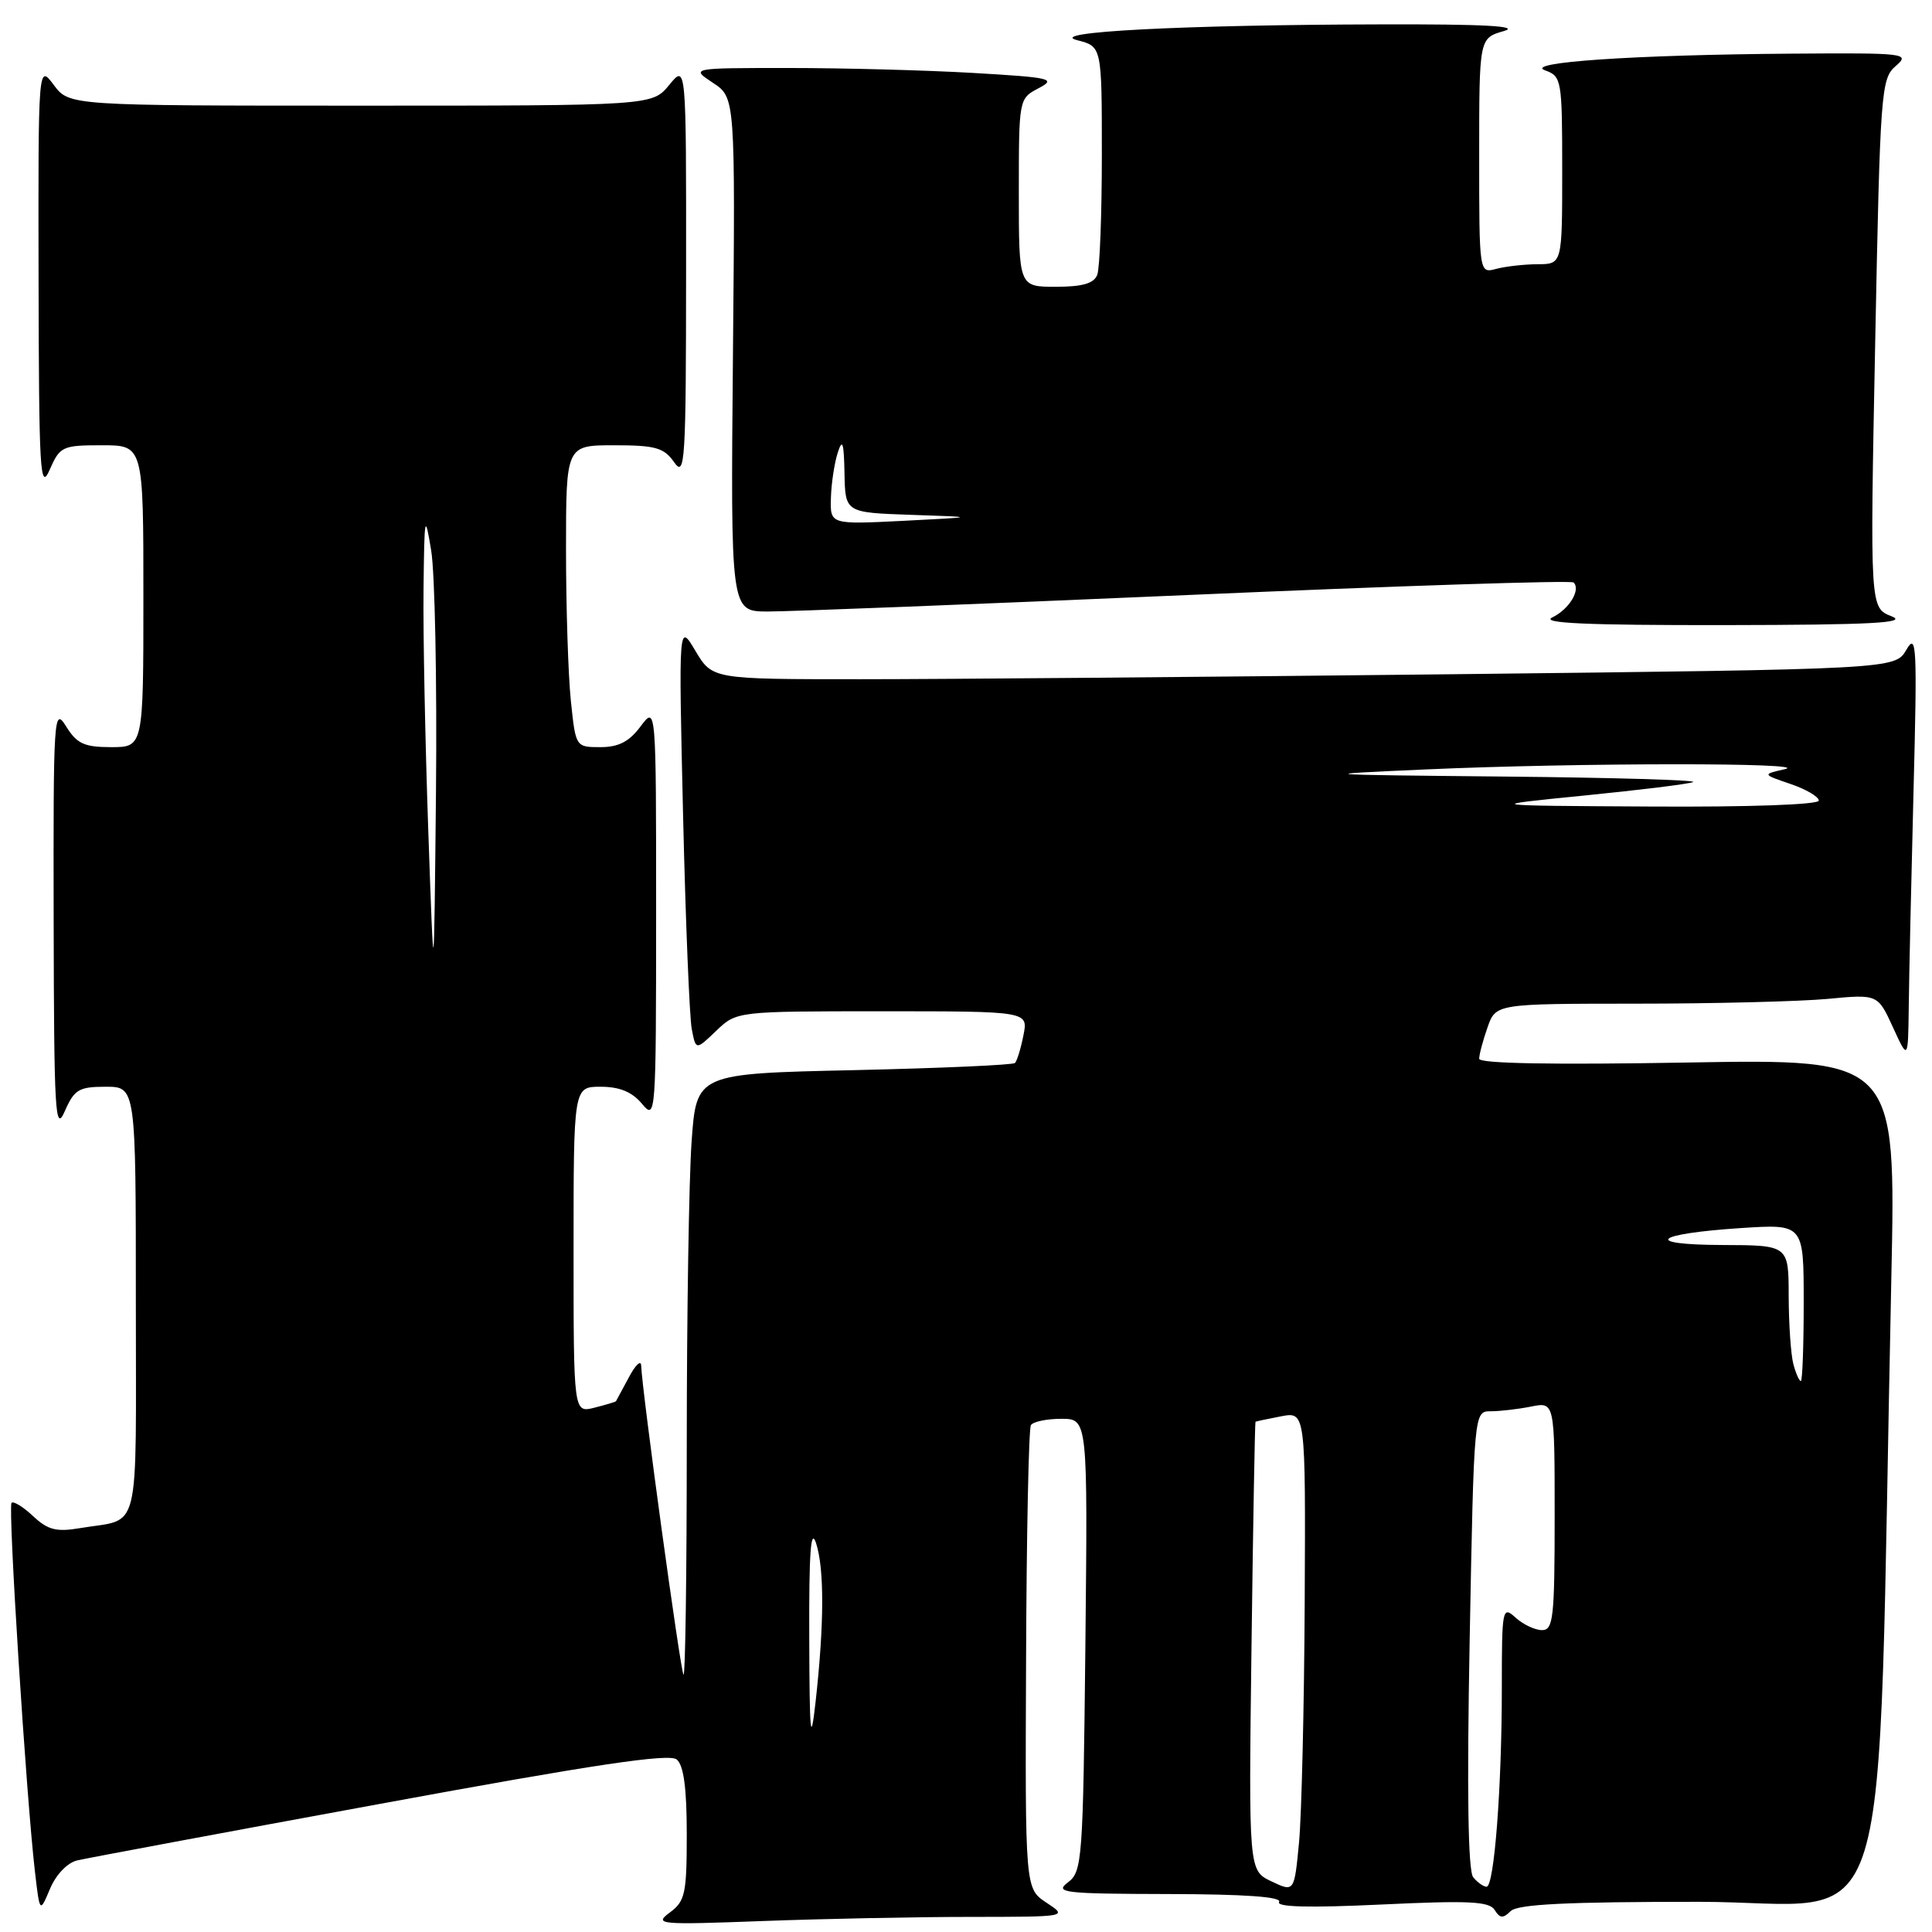 <?xml version="1.0" encoding="UTF-8" standalone="no"?>
<!DOCTYPE svg PUBLIC "-//W3C//DTD SVG 1.1//EN" "http://www.w3.org/Graphics/SVG/1.1/DTD/svg11.dtd" >
<svg xmlns="http://www.w3.org/2000/svg" xmlns:xlink="http://www.w3.org/1999/xlink" version="1.1" viewBox="0 0 256 256">
 <g >
 <path fill="currentColor"
d=" M 128.50 254.00 C 141.50 253.99 141.50 253.99 138.67 252.12 C 135.83 250.25 135.83 250.25 135.96 219.96 C 136.02 203.31 136.31 189.30 136.60 188.84 C 136.88 188.38 138.70 188.00 140.63 188.00 C 144.13 188.00 144.13 188.00 143.82 217.96 C 143.51 246.55 143.41 247.99 141.50 249.43 C 139.69 250.79 140.94 250.94 154.81 250.97 C 164.93 250.99 169.90 251.34 169.49 252.02 C 169.07 252.70 173.51 252.81 183.02 252.36 C 194.62 251.81 197.34 251.94 198.05 253.08 C 198.74 254.20 199.17 254.23 200.16 253.24 C 201.08 252.32 207.55 252.00 225.08 252.00 C 251.59 252.00 248.64 261.54 250.61 169.40 C 251.23 140.31 251.23 140.31 223.61 140.79 C 205.76 141.10 196.00 140.93 196.00 140.29 C 196.00 139.74 196.49 137.88 197.10 136.15 C 198.20 133.00 198.20 133.00 216.85 132.99 C 227.11 132.99 238.49 132.70 242.15 132.36 C 248.81 131.73 248.81 131.73 250.82 136.11 C 252.83 140.50 252.83 140.50 252.92 133.41 C 252.96 129.51 253.25 116.69 253.55 104.91 C 254.05 85.57 253.96 83.75 252.61 86.09 C 251.11 88.67 251.11 88.67 192.39 89.34 C 160.09 89.70 124.83 90.00 114.03 90.00 C 94.39 90.00 94.39 90.00 92.15 86.25 C 89.92 82.50 89.92 82.50 90.51 108.00 C 90.84 122.03 91.36 134.78 91.66 136.34 C 92.20 139.18 92.20 139.18 94.90 136.59 C 97.61 134.00 97.61 134.00 116.93 134.00 C 136.25 134.00 136.25 134.00 135.61 137.18 C 135.27 138.92 134.76 140.58 134.49 140.85 C 134.22 141.12 124.61 141.54 113.14 141.80 C 92.28 142.26 92.28 142.26 91.64 151.28 C 91.29 156.25 91.00 174.26 91.00 191.32 C 91.00 208.38 90.81 222.14 90.57 221.91 C 90.17 221.50 85.05 184.13 84.96 180.96 C 84.94 180.16 84.20 180.85 83.33 182.50 C 82.45 184.15 81.68 185.58 81.62 185.67 C 81.55 185.76 80.26 186.15 78.75 186.53 C 76.00 187.22 76.00 187.22 76.00 165.61 C 76.00 144.00 76.00 144.00 79.59 144.00 C 82.09 144.00 83.75 144.68 85.06 146.25 C 86.90 148.46 86.93 148.03 86.94 121.00 C 86.94 93.50 86.94 93.50 84.88 96.25 C 83.38 98.27 81.97 99.00 79.56 99.00 C 76.28 99.00 76.28 99.00 75.64 92.85 C 75.29 89.47 75.00 80.47 75.00 72.85 C 75.00 59.00 75.00 59.00 81.38 59.00 C 86.86 59.00 87.98 59.32 89.33 61.25 C 90.77 63.32 90.90 61.28 90.91 36.00 C 90.93 8.50 90.93 8.50 88.68 11.25 C 86.42 14.00 86.42 14.00 47.80 14.00 C 9.17 14.00 9.17 14.00 7.12 11.25 C 5.06 8.50 5.06 8.50 5.11 37.00 C 5.16 62.52 5.31 65.16 6.58 62.25 C 7.94 59.15 8.26 59.00 13.50 59.00 C 19.00 59.00 19.00 59.00 19.00 79.00 C 19.00 99.00 19.00 99.00 14.73 99.00 C 11.16 99.00 10.19 98.55 8.76 96.25 C 7.13 93.62 7.06 94.75 7.11 122.00 C 7.16 147.52 7.31 150.16 8.58 147.25 C 9.85 144.36 10.45 144.00 14.00 144.00 C 18.00 144.00 18.00 144.00 18.00 172.43 C 18.00 204.15 18.75 201.11 10.64 202.48 C 7.46 203.02 6.35 202.73 4.39 200.90 C 3.08 199.67 1.79 198.87 1.53 199.14 C 1.03 199.63 3.48 238.14 4.63 248.00 C 5.27 253.50 5.27 253.50 6.63 250.27 C 7.43 248.38 8.93 246.82 10.24 246.51 C 11.49 246.22 29.56 242.84 50.42 239.01 C 78.71 233.80 88.67 232.31 89.67 233.14 C 90.59 233.91 91.00 236.93 91.00 243.00 C 91.00 250.92 90.79 251.92 88.75 253.42 C 86.62 255.00 87.30 255.06 101.00 254.55 C 108.97 254.25 121.35 254.00 128.50 254.00 Z  M 250.64 81.66 C 247.78 80.54 247.78 80.54 248.47 45.52 C 249.13 12.01 249.25 10.42 251.19 8.75 C 253.14 7.07 252.57 7.00 237.36 7.11 C 216.47 7.26 201.77 8.26 204.75 9.33 C 206.92 10.11 207.00 10.58 207.00 22.57 C 207.00 35.00 207.00 35.00 203.75 35.01 C 201.96 35.02 199.49 35.30 198.25 35.63 C 196.00 36.23 196.00 36.23 196.00 20.65 C 196.00 5.06 196.00 5.06 199.25 4.12 C 201.54 3.46 196.72 3.19 183.00 3.23 C 156.62 3.29 138.43 4.24 142.75 5.33 C 146.00 6.16 146.00 6.16 146.00 20.50 C 146.00 28.38 145.73 35.55 145.39 36.42 C 144.95 37.56 143.43 38.00 139.89 38.00 C 135.00 38.00 135.00 38.00 135.00 25.53 C 135.00 13.10 135.01 13.06 137.62 11.69 C 140.02 10.43 139.31 10.27 128.87 9.66 C 122.62 9.30 111.65 9.01 104.50 9.01 C 91.50 9.01 91.50 9.01 94.46 10.97 C 97.43 12.92 97.43 12.92 97.12 46.96 C 96.81 81.00 96.81 81.00 101.66 81.03 C 104.32 81.04 129.33 80.06 157.24 78.85 C 185.14 77.63 208.21 76.88 208.51 77.18 C 209.49 78.15 207.92 80.73 205.69 81.81 C 204.09 82.58 210.21 82.85 228.50 82.83 C 248.07 82.80 252.88 82.54 250.64 81.66 Z  M 168.47 249.29 C 165.45 247.85 165.45 247.85 165.83 218.17 C 166.04 201.85 166.28 188.45 166.36 188.39 C 166.44 188.34 167.96 188.01 169.75 187.67 C 173.00 187.05 173.00 187.05 172.88 212.28 C 172.81 226.15 172.47 240.48 172.13 244.11 C 171.50 250.73 171.50 250.73 168.47 249.29 Z  M 195.21 248.75 C 194.52 247.92 194.36 237.44 194.74 217.25 C 195.31 187.00 195.31 187.00 197.53 187.00 C 198.75 187.00 201.16 186.72 202.87 186.38 C 206.00 185.75 206.00 185.75 206.00 200.88 C 206.00 214.34 205.82 216.00 204.33 216.00 C 203.41 216.00 201.83 215.26 200.83 214.35 C 199.07 212.75 199.00 213.10 199.00 223.69 C 199.00 236.86 197.99 250.00 196.98 250.00 C 196.57 250.00 195.78 249.44 195.21 248.75 Z  M 107.23 217.00 C 107.19 205.66 107.43 202.31 108.14 204.50 C 109.24 207.90 109.21 215.25 108.07 225.50 C 107.41 231.36 107.27 229.97 107.23 217.00 Z  M 237.63 180.75 C 237.30 179.51 237.02 175.46 237.01 171.75 C 237.00 165.00 237.00 165.00 228.25 164.97 C 217.52 164.93 219.14 163.48 230.75 162.72 C 239.00 162.19 239.00 162.19 239.00 172.59 C 239.00 178.32 238.83 183.00 238.62 183.00 C 238.41 183.00 237.96 181.99 237.63 180.75 Z  M 56.75 110.09 C 56.34 98.31 56.05 83.91 56.12 78.09 C 56.23 68.27 56.30 67.89 57.13 72.92 C 57.63 75.90 57.91 90.30 57.77 104.92 C 57.50 131.50 57.50 131.50 56.75 110.09 Z  M 209.85 105.42 C 217.20 104.69 223.72 103.89 224.35 103.63 C 224.98 103.37 213.80 103.04 199.50 102.90 C 173.89 102.65 173.73 102.63 189.00 101.95 C 209.05 101.06 240.38 101.04 236.50 101.92 C 233.50 102.60 233.50 102.60 237.25 103.88 C 239.31 104.58 241.00 105.57 241.00 106.08 C 241.00 106.62 231.76 106.95 218.75 106.87 C 196.50 106.75 196.50 106.75 209.85 105.42 Z  M 110.10 66.00 C 110.15 64.08 110.56 61.38 111.00 60.00 C 111.63 58.03 111.82 58.60 111.90 62.71 C 112.00 67.92 112.00 67.92 120.75 68.22 C 129.50 68.51 129.50 68.51 119.75 69.01 C 110.00 69.50 110.00 69.50 110.10 66.00 Z "/>
</g>
</svg>